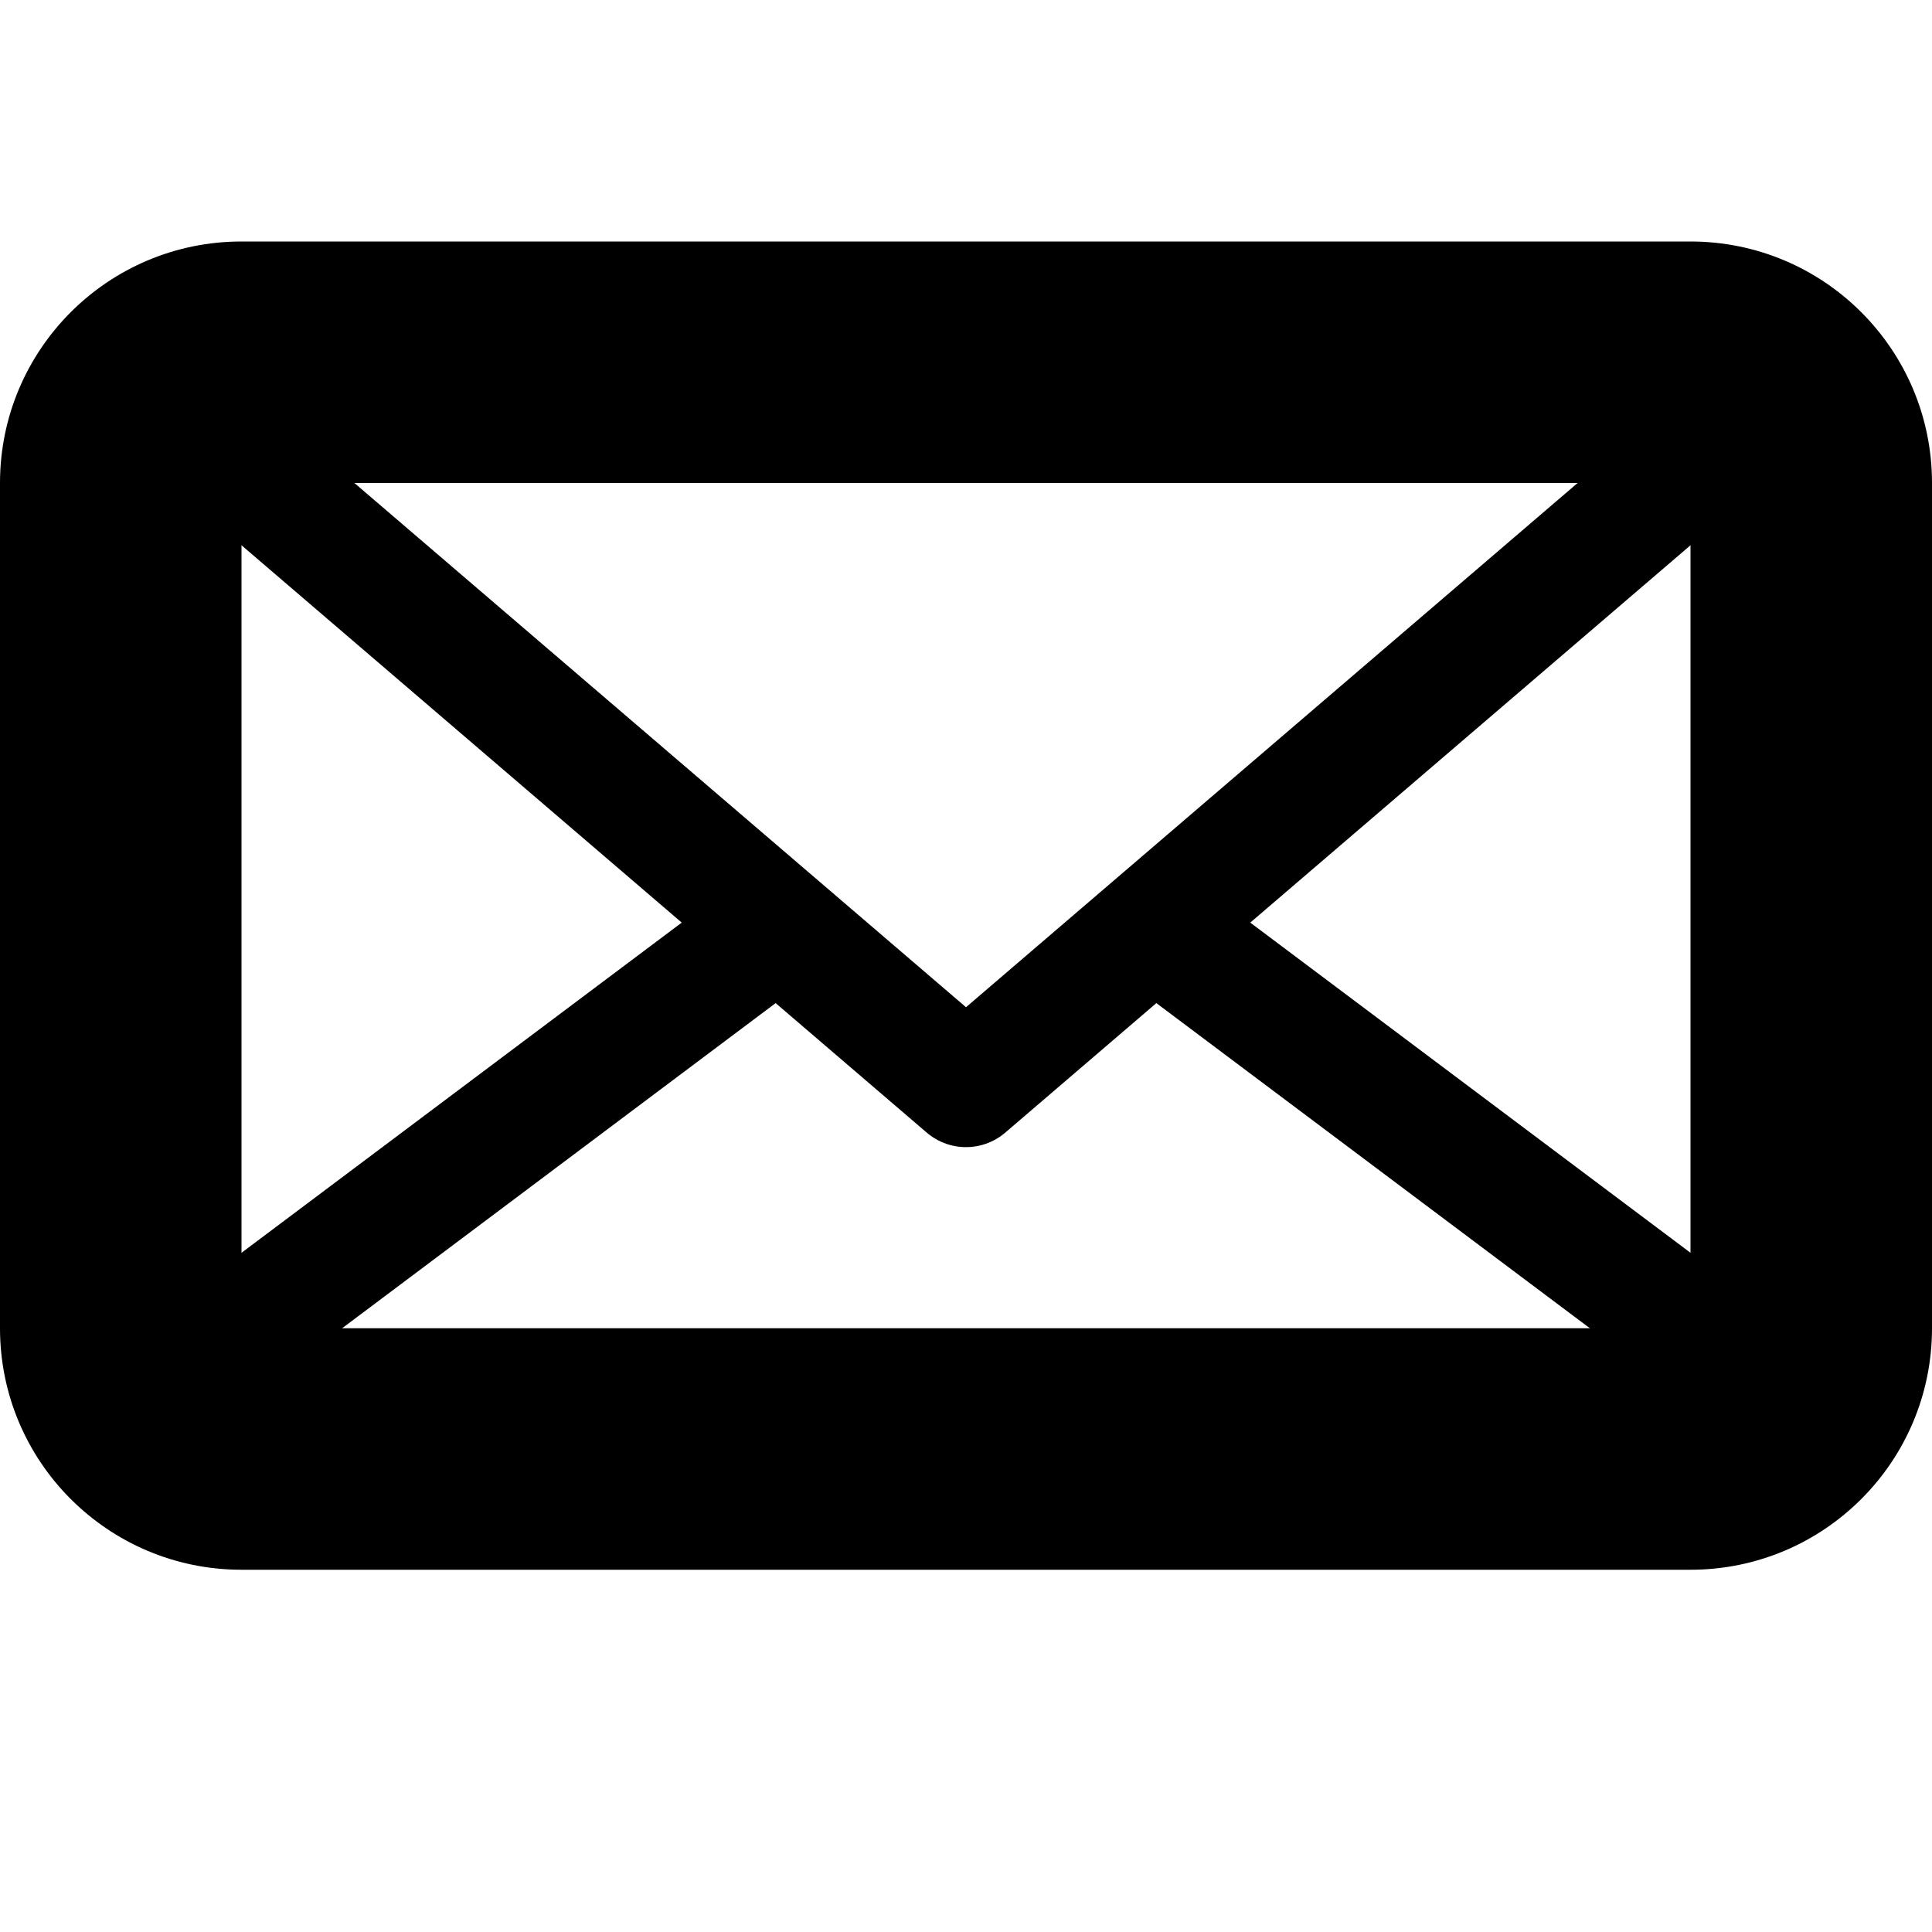 <svg xmlns="http://www.w3.org/2000/svg" viewBox="-7.5 16.5 16 16"><path d="M6.5 18.5h-12c-1.105 0-2 .895-2 2v7c0 1.105.895 2 2 2h12c1.105 0 2-.895 2-2v-7c0-1.105-.895-2-2-2zm0 9h-12v-7h12v7z"/><path fill="none" stroke="#000" stroke-linejoin="round" stroke-miterlimit="10" d="M-6.5 19.5l7 6 7-6"/><path fill="none" stroke="#000" stroke-linecap="square" stroke-linejoin="round" stroke-miterlimit="10" d="M-5.5 27.5l4-3M6.5 27.5l-4-3"/></svg>